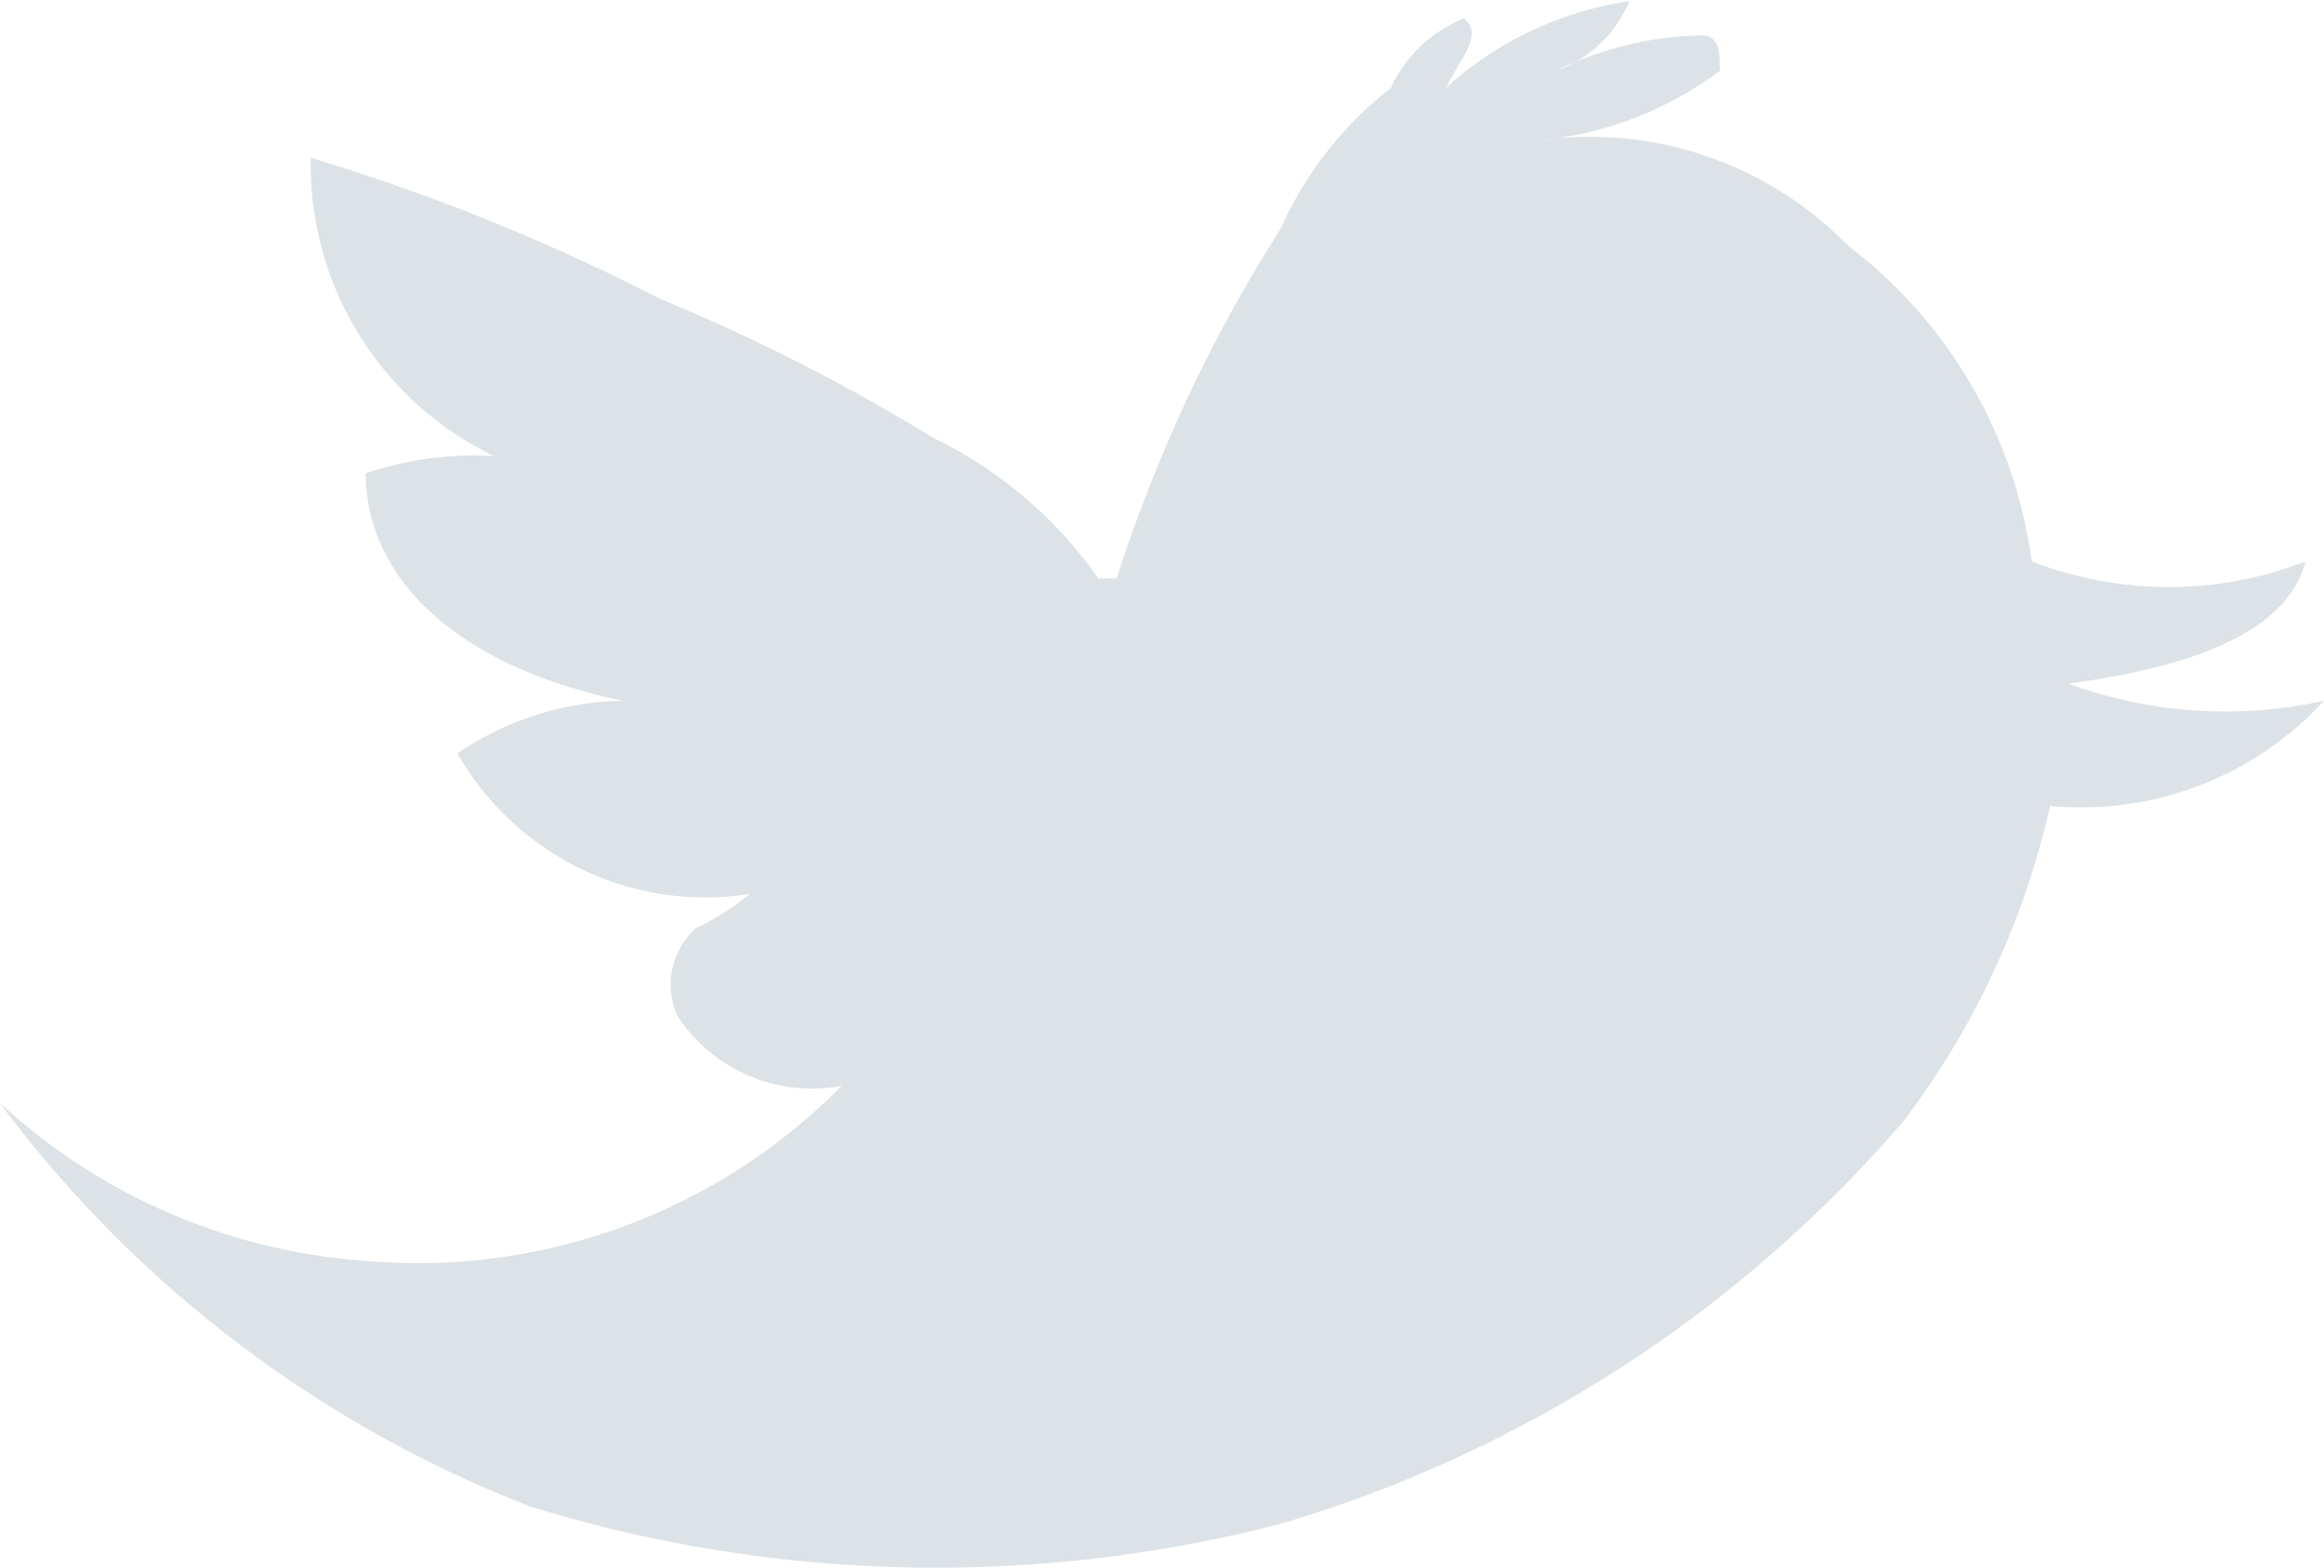<svg xmlns="http://www.w3.org/2000/svg" width="19" height="12.82" viewBox="0 0 19 12.82">
  <defs>
    <style>
      .cls-1 {
        fill: #bdc6cf;
        fill-rule: evenodd;
        opacity: 0.5;
      }
    </style>
  </defs>
  <path id="Icon" class="cls-1" d="M1077.11,2886.82h0a2.946,2.946,0,0,0-2.54-.86h0a2.931,2.931,0,0,0,1.49-.57c0-.15,0-0.29-0.15-0.29a2.781,2.781,0,0,0-1.19.29,1.013,1.013,0,0,0,.6-0.57,2.834,2.834,0,0,0-1.5.71c0.15-.29.3-0.43,0.15-0.57a1.116,1.116,0,0,0-.6.57,3.027,3.027,0,0,0-.9,1.15h0a12.28,12.28,0,0,0-1.34,2.86h-0.15a3.527,3.527,0,0,0-1.35-1.15,15.939,15.939,0,0,0-2.24-1.14,16.958,16.958,0,0,0-2.85-1.15,2.647,2.647,0,0,0,1.5,2.44h0a2.721,2.721,0,0,0-1.05.14c0,0.86.75,1.58,2.1,1.86h0a2.468,2.468,0,0,0-1.35.43,2.333,2.333,0,0,0,2.39,1.15,2.218,2.218,0,0,1-.44.28,0.617,0.617,0,0,0-.15.72,1.318,1.318,0,0,0,1.34.57h0a4.869,4.869,0,0,1-3.89,1.43h0a4.922,4.922,0,0,1-2.99-1.29,9.835,9.835,0,0,0,4.34,3.3,11.237,11.237,0,0,0,6.13.14h0a10.723,10.723,0,0,0,5.09-3.29,6.675,6.675,0,0,0,1.2-2.58,2.693,2.693,0,0,0,2.24-.86h0a3.74,3.74,0,0,1-2.09-.14h0c1.04-.14,1.79-0.43,1.94-1a3.092,3.092,0,0,1-2.24,0,3.884,3.884,0,0,0-1.5-2.58h0Z" transform="translate(-1062 -2884.81)"/>
</svg>
